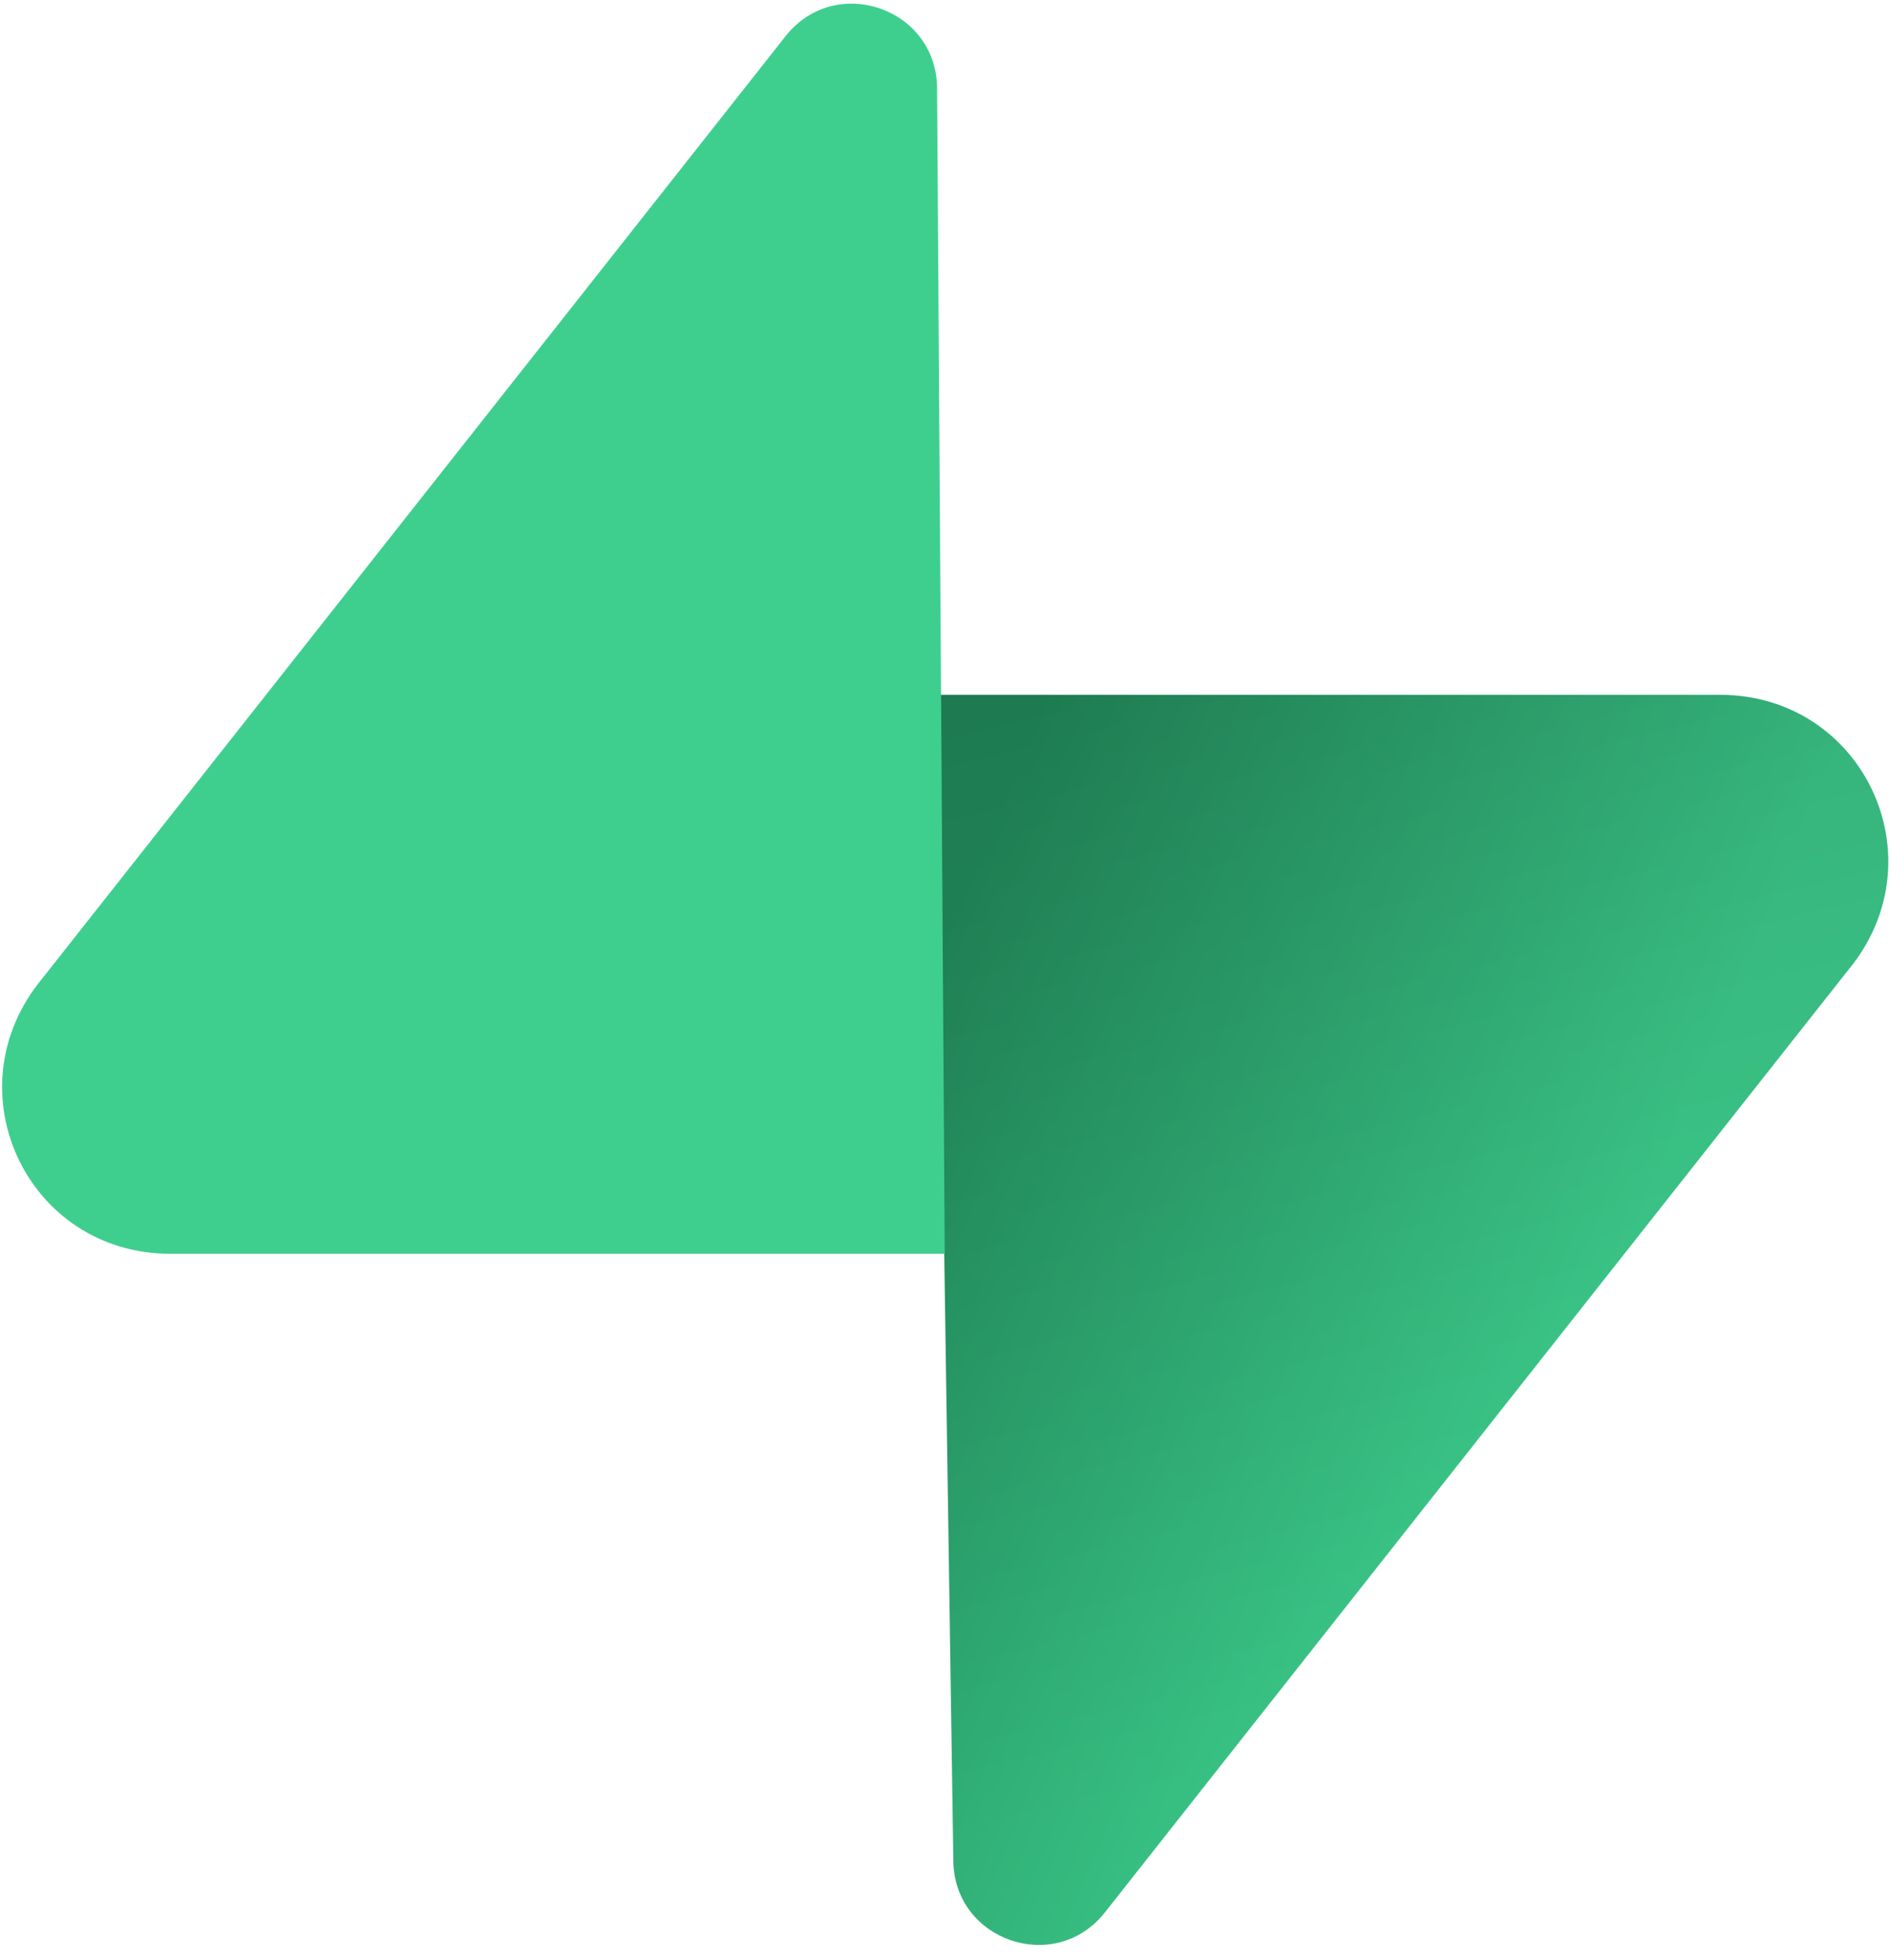 <!-- supabase.svg -->
<svg xmlns="http://www.w3.org/2000/svg" viewBox="0 0 109 113" fill="none">
  <path d="M63.708 110.284C60.848 113.885 55.05 111.912 54.981 107.314L53.974 40.063H99.191C107.474 40.063 111.909 49.523 106.585 55.937L63.708 110.284Z" fill="url(#paint0_linear)"/>
  <path d="M63.708 110.284C60.848 113.885 55.05 111.912 54.981 107.314L53.974 40.063H99.191C107.474 40.063 111.909 49.523 106.585 55.937L63.708 110.284Z" fill="url(#paint1_linear)" fill-opacity="0.2"/>
  <path d="M45.317 2.071C48.176 -1.53 53.974 0.443 54.043 5.041L54.485 72.292H9.831C1.549 72.292 -2.886 62.832 2.438 56.417L45.317 2.071Z" fill="#3ECF8E"/>
  <defs>
    <linearGradient id="paint0_linear" x1="53.974" y1="54.974" x2="94.163" y2="71.829" gradientUnits="userSpaceOnUse">
      <stop stop-color="#249361"/>
      <stop offset="1" stop-color="#3ECF8E"/>
    </linearGradient>
    <linearGradient id="paint1_linear" x1="36.156" y1="30.578" x2="54.484" y2="106.386" gradientUnits="userSpaceOnUse">
      <stop/>
      <stop offset="1" stop-opacity="0"/>
    </linearGradient>
  </defs>
</svg>